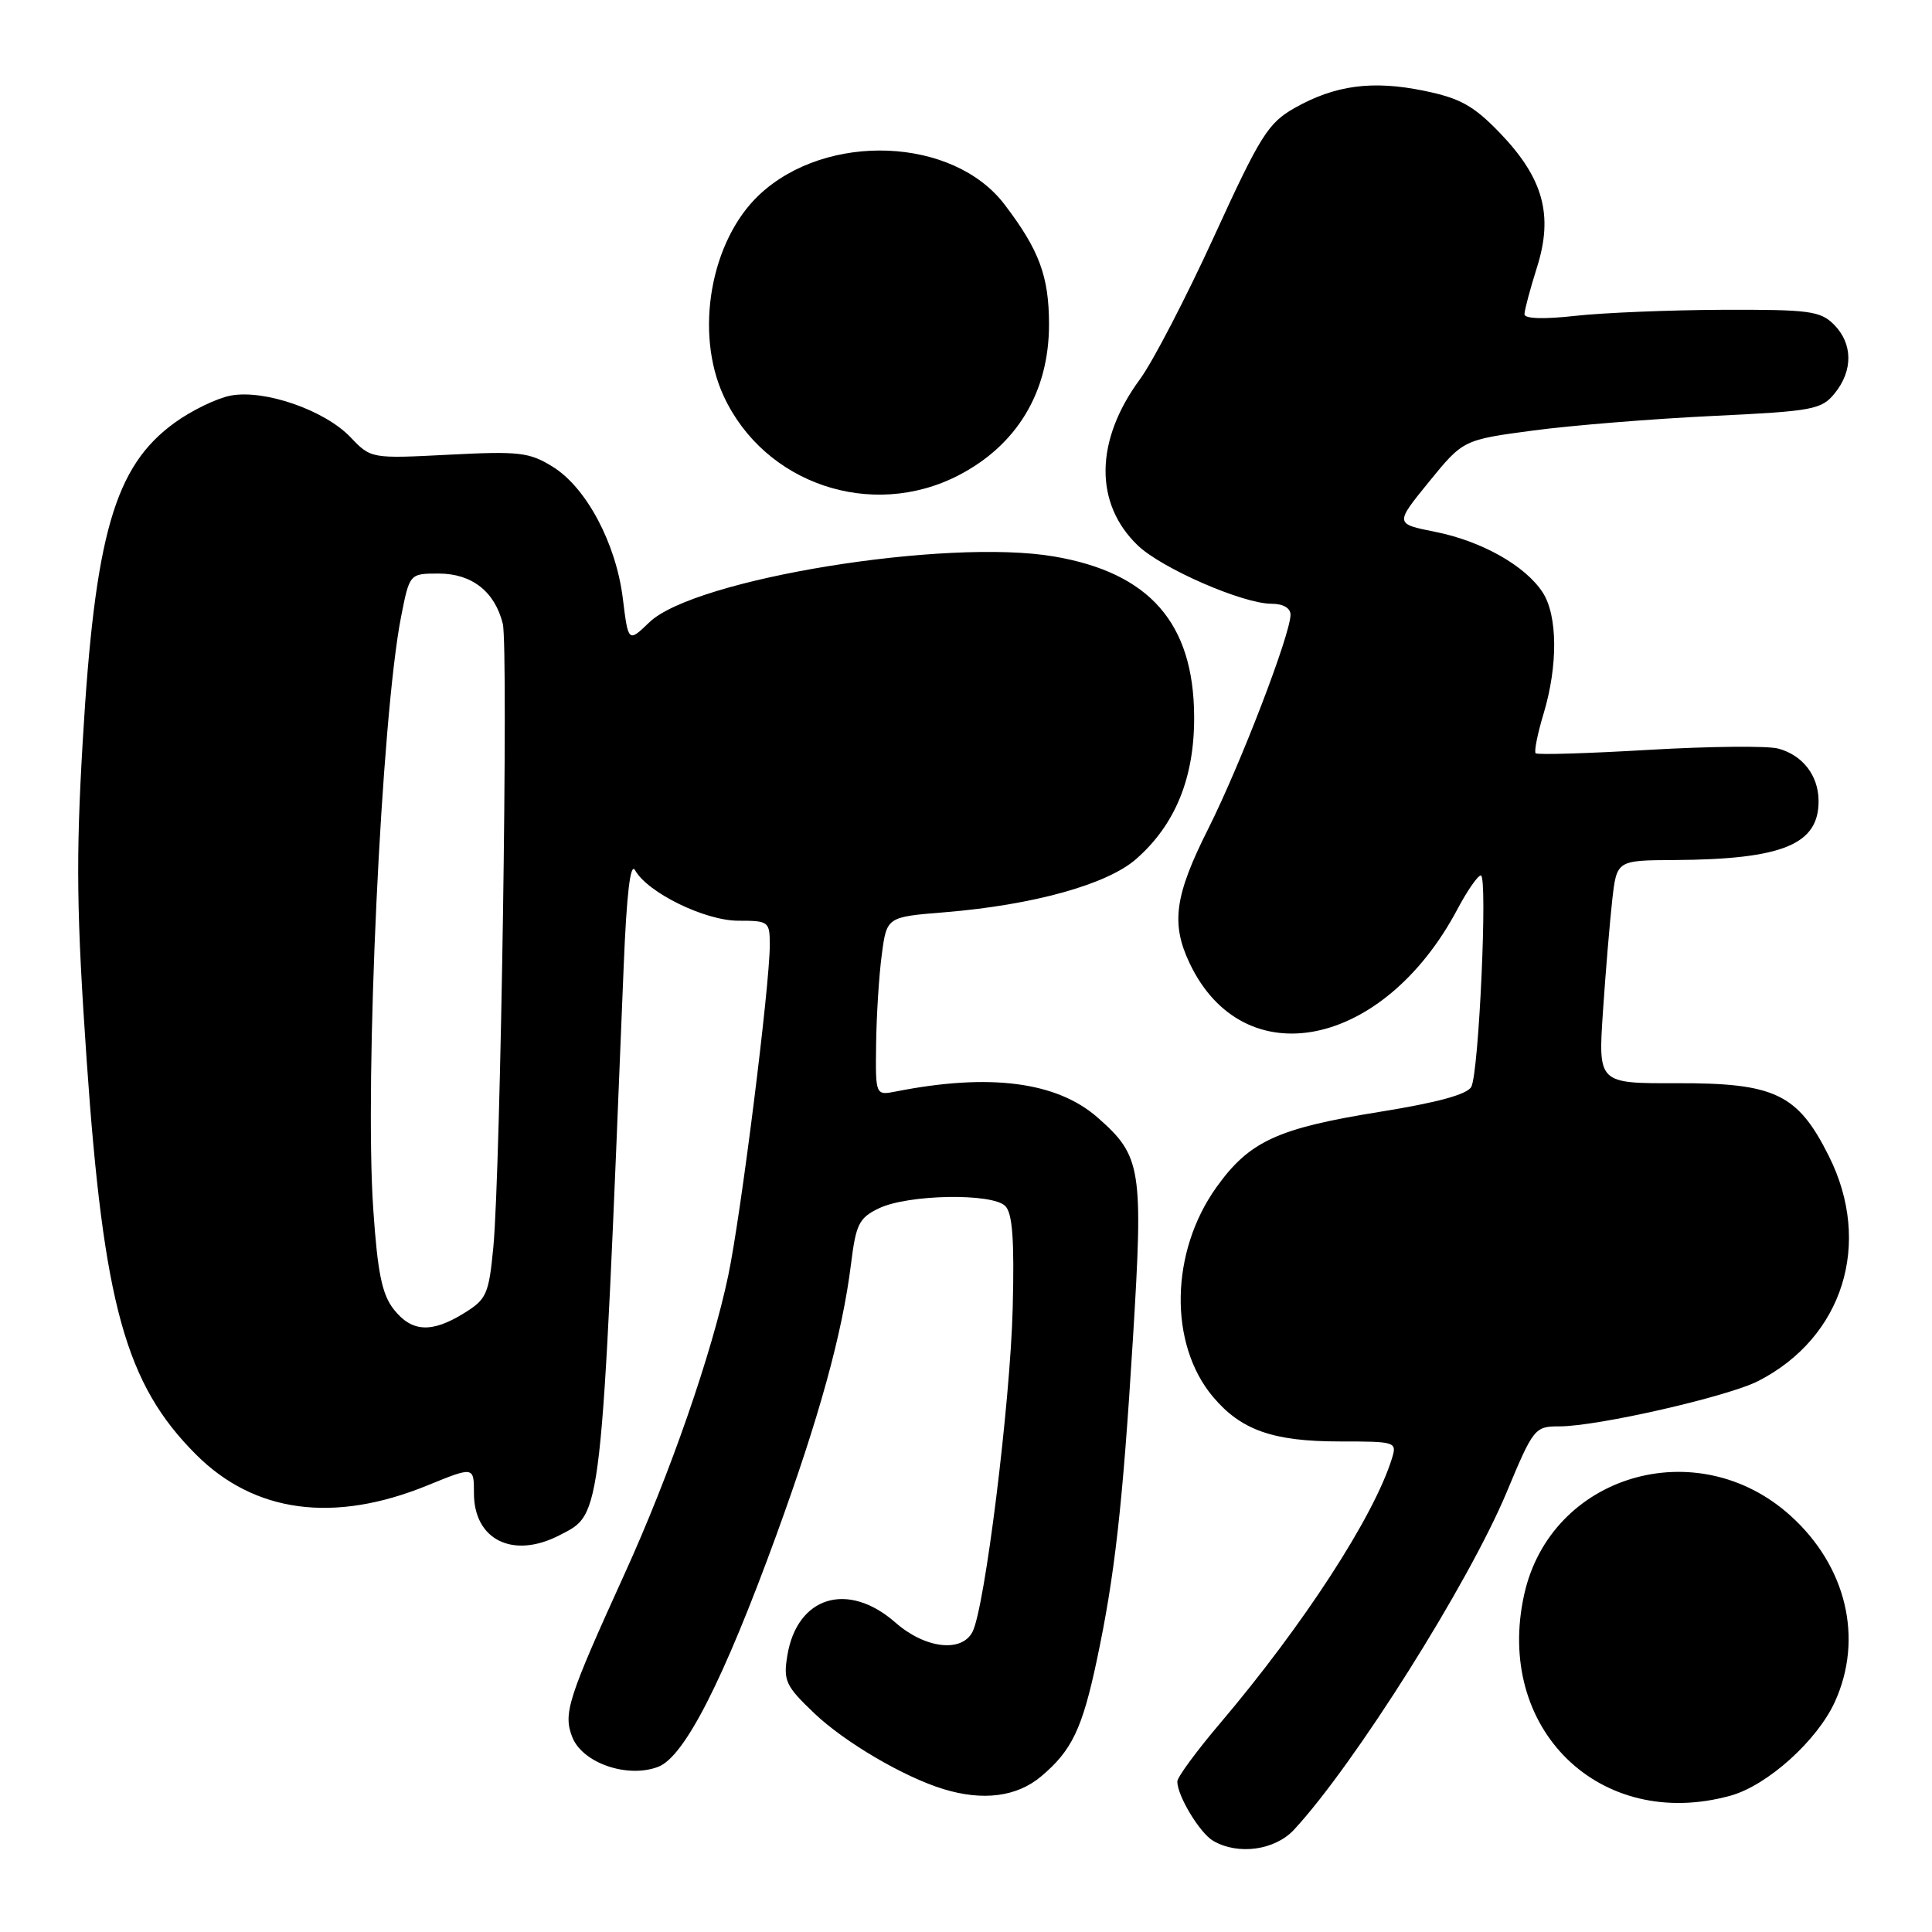 <?xml version="1.0" encoding="UTF-8" standalone="no"?>
<!DOCTYPE svg PUBLIC "-//W3C//DTD SVG 1.1//EN" "http://www.w3.org/Graphics/SVG/1.1/DTD/svg11.dtd" >
<svg xmlns="http://www.w3.org/2000/svg" xmlns:xlink="http://www.w3.org/1999/xlink" version="1.1" viewBox="0 0 256 256">
 <g >
 <path fill="currentColor"
d=" M 171.47 242.44 C 179.47 233.80 194.59 209.81 199.63 197.75 C 203.20 189.20 203.36 189.00 206.66 189.00 C 211.68 189.00 228.99 185.05 233.00 182.98 C 244.23 177.21 248.13 164.74 242.33 153.18 C 238.20 144.93 235.19 143.49 222.13 143.53 C 211.76 143.56 211.76 143.56 212.40 134.03 C 212.75 128.79 213.31 122.14 213.63 119.25 C 214.23 114.00 214.23 114.00 221.87 113.96 C 236.24 113.87 241.04 111.89 240.97 106.06 C 240.93 102.73 238.84 100.05 235.62 99.19 C 234.21 98.81 226.49 98.89 218.47 99.36 C 210.45 99.83 203.70 100.04 203.48 99.81 C 203.26 99.59 203.73 97.22 204.54 94.54 C 206.45 88.18 206.40 81.53 204.40 78.48 C 202.08 74.94 196.32 71.70 190.17 70.47 C 184.82 69.41 184.82 69.41 189.35 63.84 C 193.88 58.28 193.88 58.28 203.19 57.04 C 208.31 56.36 218.96 55.50 226.87 55.12 C 240.28 54.48 241.36 54.28 243.12 52.10 C 245.56 49.09 245.51 45.51 243.00 43.00 C 241.20 41.20 239.71 41.01 228.25 41.05 C 221.24 41.08 212.46 41.44 208.75 41.85 C 204.57 42.32 202.00 42.24 202.00 41.64 C 202.00 41.11 202.75 38.29 203.67 35.38 C 205.85 28.46 204.48 23.57 198.70 17.57 C 195.25 14.00 193.47 13.01 188.70 12.03 C 181.86 10.62 176.91 11.28 171.56 14.30 C 168.04 16.29 167.00 17.94 160.90 31.27 C 157.18 39.40 152.75 47.94 151.05 50.25 C 145.07 58.38 144.97 66.72 150.77 72.28 C 153.95 75.32 164.68 80.00 168.48 80.00 C 170.02 80.00 171.00 80.57 171.00 81.45 C 171.00 84.04 164.35 101.34 160.13 109.75 C 155.64 118.67 155.13 122.36 157.63 127.63 C 164.78 142.69 183.33 138.94 193.13 120.45 C 194.43 118.00 195.82 116.00 196.22 116.00 C 197.14 116.00 195.97 142.01 194.96 144.00 C 194.44 145.01 190.50 146.09 182.85 147.32 C 169.29 149.50 165.56 151.21 161.21 157.28 C 155.05 165.85 154.84 178.09 160.73 185.09 C 164.45 189.51 168.69 191.00 177.54 191.00 C 184.96 191.00 185.12 191.05 184.44 193.25 C 182.05 200.95 172.74 215.29 161.64 228.38 C 158.54 232.03 156.00 235.49 156.00 236.06 C 156.00 237.96 158.98 242.89 160.75 243.92 C 164.06 245.85 168.94 245.17 171.47 242.44 Z  M 229.32 237.93 C 234.20 236.57 240.79 230.64 243.13 225.50 C 246.95 217.11 244.66 207.51 237.23 200.82 C 224.87 189.68 205.50 195.41 201.97 211.25 C 197.99 229.07 212.00 242.74 229.32 237.93 Z  M 137.96 235.38 C 142.02 231.96 143.40 229.09 145.33 220.00 C 147.72 208.76 148.75 199.58 150.12 177.38 C 151.51 154.81 151.25 153.18 145.44 148.08 C 140.03 143.33 131.13 142.18 118.75 144.62 C 116.00 145.16 116.00 145.16 116.09 138.33 C 116.14 134.57 116.47 129.25 116.84 126.50 C 117.50 121.50 117.50 121.50 125.17 120.88 C 136.90 119.92 146.71 117.20 150.55 113.82 C 155.75 109.26 158.29 103.01 158.23 94.89 C 158.16 82.56 152.32 75.90 139.69 73.74 C 125.38 71.29 92.05 76.70 86.05 82.45 C 83.25 85.14 83.25 85.14 82.53 79.32 C 81.64 72.01 77.69 64.59 73.23 61.84 C 70.15 59.93 68.79 59.77 59.49 60.25 C 49.16 60.78 49.16 60.78 46.42 57.91 C 42.98 54.33 35.04 51.58 30.56 52.42 C 28.73 52.77 25.40 54.38 23.15 56.01 C 15.18 61.78 12.57 70.81 10.96 98.26 C 10.05 113.75 10.14 121.03 11.49 140.58 C 13.73 172.90 16.65 183.41 25.97 192.73 C 33.71 200.48 44.26 201.88 56.65 196.82 C 62.80 194.31 62.80 194.31 62.80 197.87 C 62.80 204.05 67.99 206.61 74.13 203.43 C 79.82 200.49 79.63 202.24 82.64 128.08 C 83.03 118.43 83.53 114.20 84.15 115.31 C 85.82 118.29 93.41 122.00 97.84 122.00 C 101.87 122.00 102.00 122.10 102.00 125.25 C 101.99 130.68 98.18 161.01 96.50 169.00 C 94.34 179.30 88.77 195.35 82.78 208.50 C 75.21 225.15 74.60 227.05 75.84 230.20 C 77.20 233.62 83.15 235.67 87.22 234.11 C 90.70 232.78 95.86 222.66 102.90 203.33 C 108.57 187.75 111.62 176.68 112.76 167.51 C 113.42 162.18 113.83 161.37 116.48 160.10 C 120.32 158.26 131.45 158.06 133.20 159.80 C 134.16 160.76 134.42 164.26 134.19 173.30 C 133.87 185.89 130.49 213.16 128.85 216.25 C 127.39 219.02 122.56 218.43 118.65 215.00 C 112.34 209.46 105.60 211.53 104.32 219.40 C 103.78 222.72 104.11 223.41 107.92 227.04 C 111.95 230.87 119.77 235.46 125.00 237.06 C 130.25 238.67 134.74 238.09 137.96 235.38 Z  M 126.98 63.00 C 134.76 58.99 139.00 51.94 139.00 43.00 C 139.00 36.62 137.71 33.14 133.11 27.10 C 126.31 18.14 109.51 17.47 100.62 25.80 C 94.15 31.87 91.99 44.08 95.90 52.50 C 101.30 64.13 115.47 68.92 126.98 63.00 Z  M 52.17 173.49 C 50.62 171.51 50.03 168.66 49.46 160.24 C 48.28 143.08 50.54 94.98 53.14 81.75 C 54.27 76.00 54.27 76.00 58.14 76.00 C 62.51 76.00 65.56 78.38 66.62 82.64 C 67.39 85.71 66.34 155.03 65.37 165.25 C 64.77 171.49 64.48 172.16 61.49 174.00 C 57.19 176.67 54.55 176.52 52.17 173.49 Z "/>
</g>
</svg>